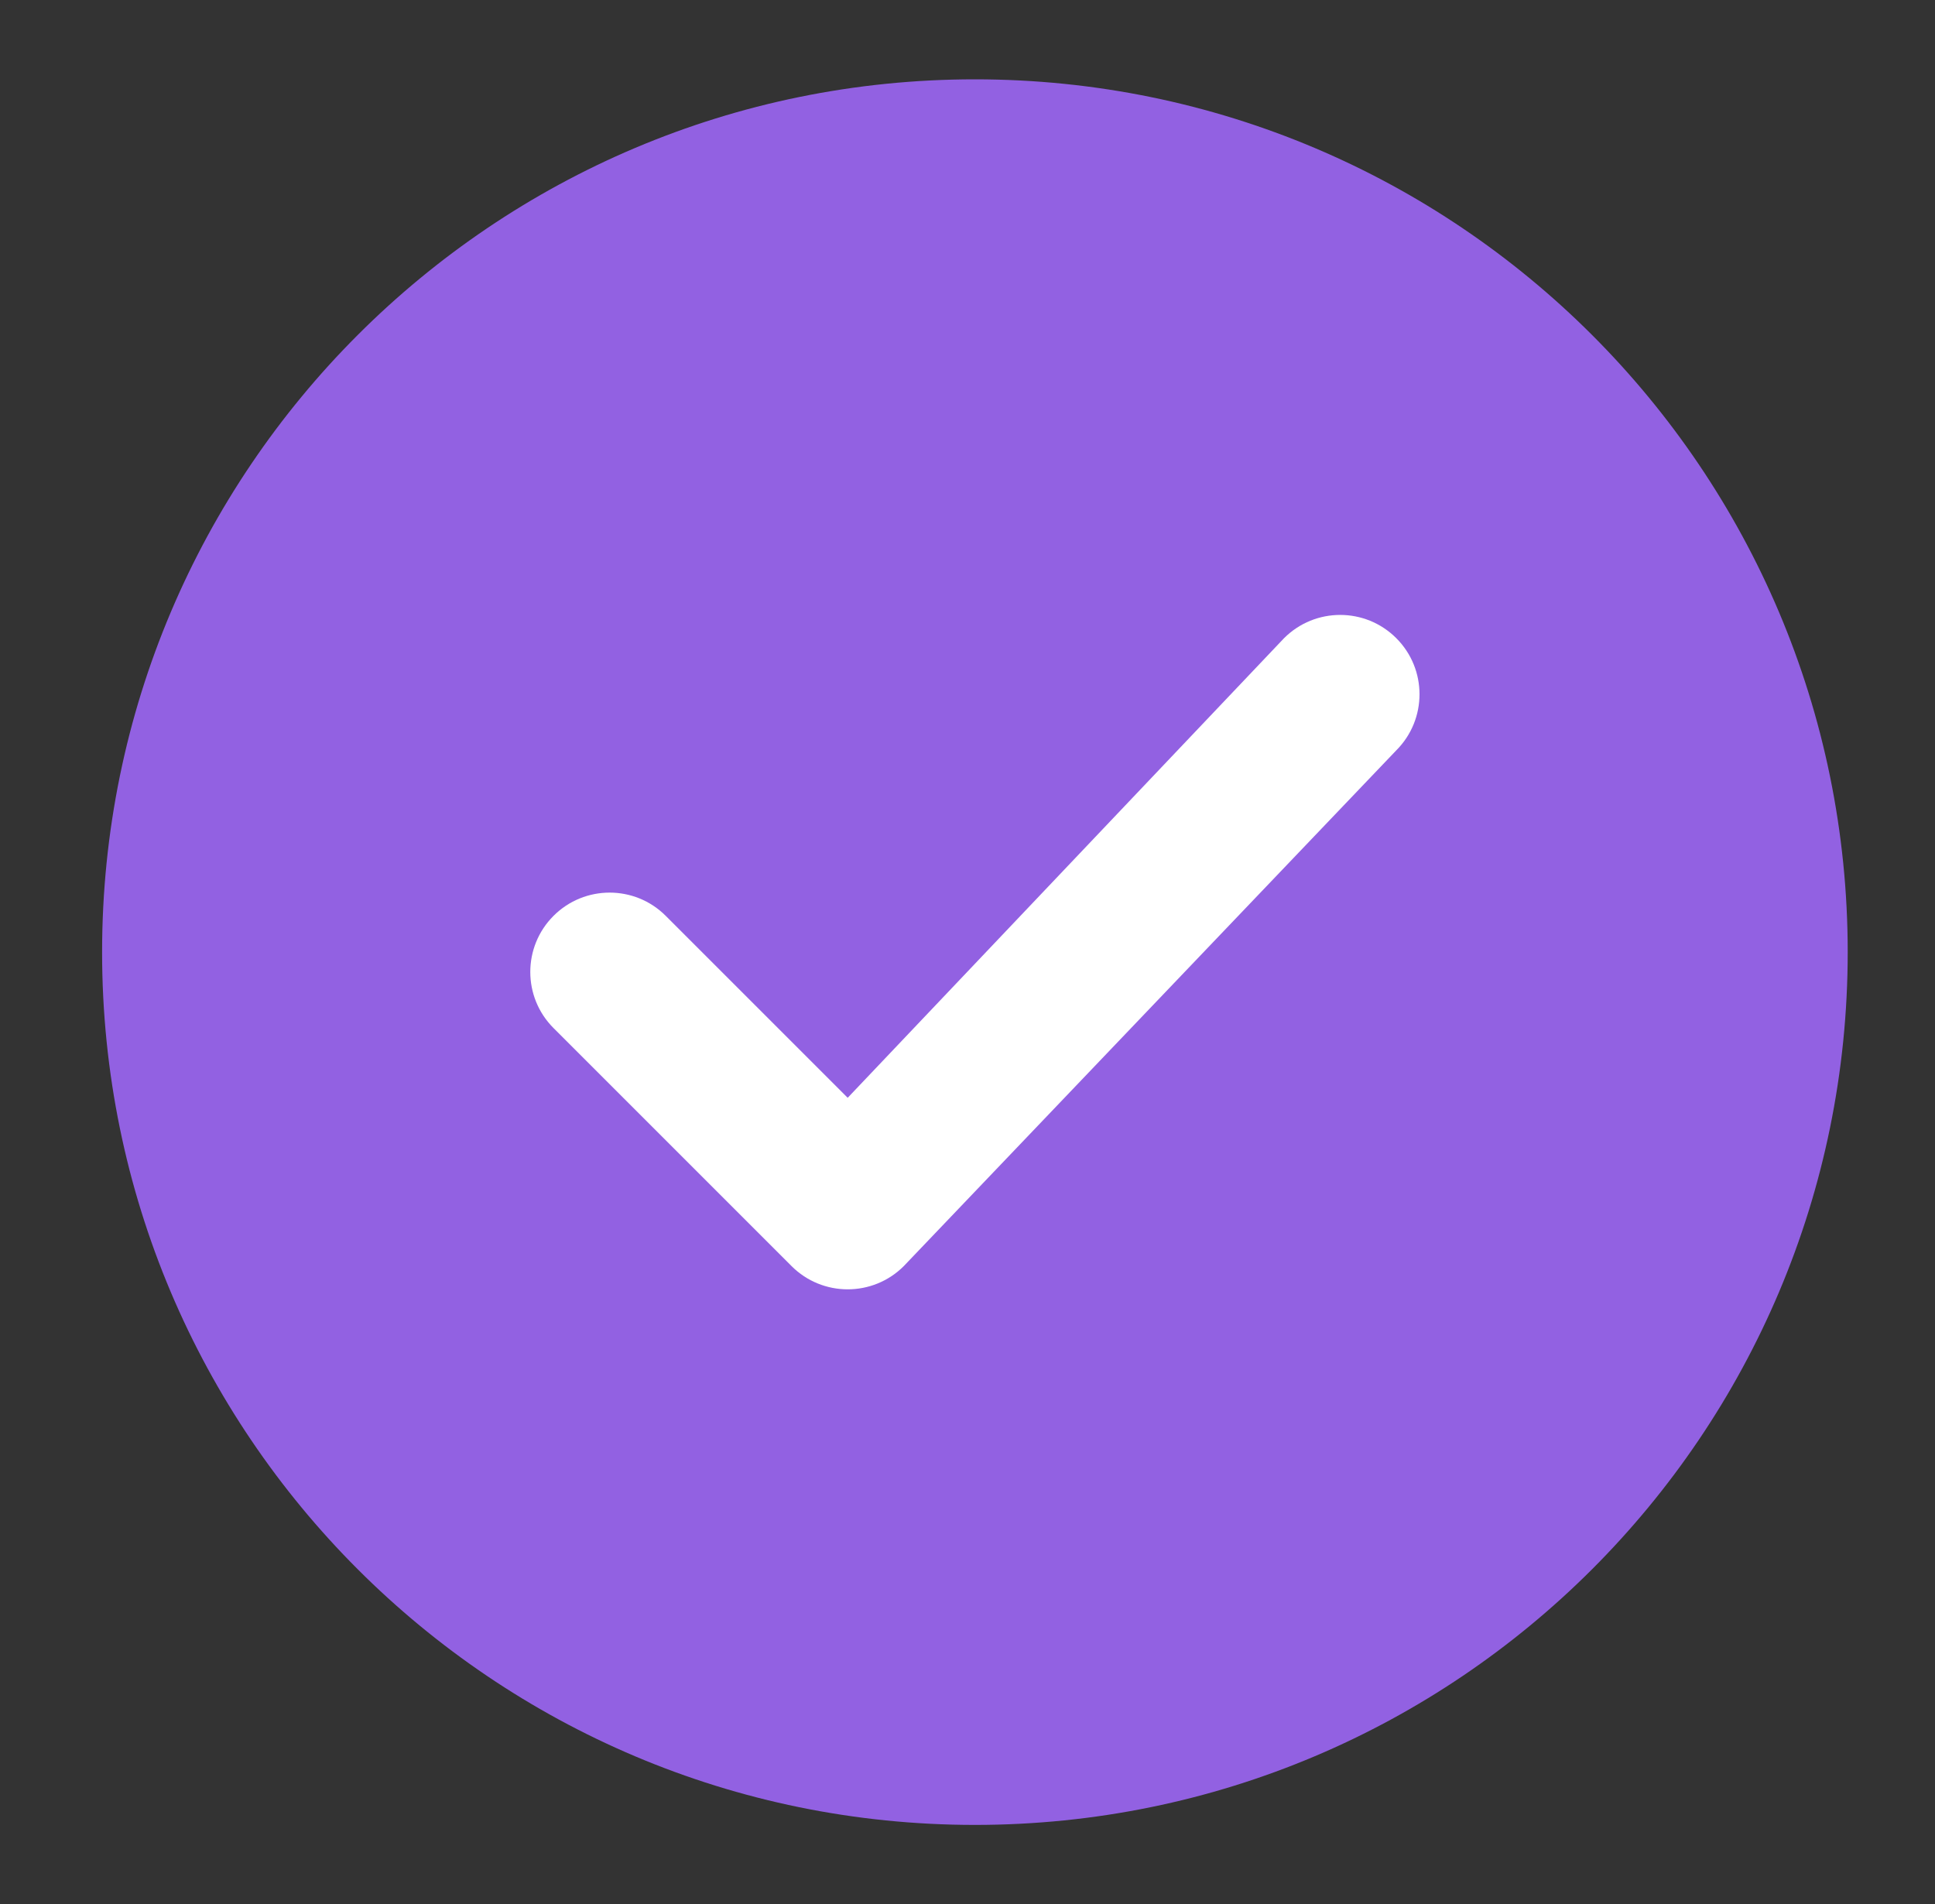 <svg width="63" height="62" viewBox="0 0 63 62" fill="none" xmlns="http://www.w3.org/2000/svg">
<rect x="0" y="0" width="63" height="62" fill="#333333" stroke="none"/>
<path fill-rule="evenodd" clip-rule="evenodd" d="M3.324 31C3.324 15.306 16.047 2.583 31.741 2.583C47.435 2.583 60.158 15.306 60.158 31C60.158 46.694 47.435 59.417 31.741 59.417C16.047 59.417 3.324 46.694 3.324 31Z" fill="#9261E2"/>
<path fill-rule="evenodd" clip-rule="evenodd" d="M45.46 20.778C46.469 21.786 46.469 23.422 45.46 24.431L29.425 41.223C28.417 42.231 26.781 42.231 25.772 41.223L18.022 33.473C17.013 32.464 17.013 30.828 18.022 29.819C19.031 28.81 20.667 28.81 21.675 29.819L27.599 35.743L41.807 20.778C42.816 19.769 44.452 19.769 45.46 20.778Z" fill="white"/>
</svg>
